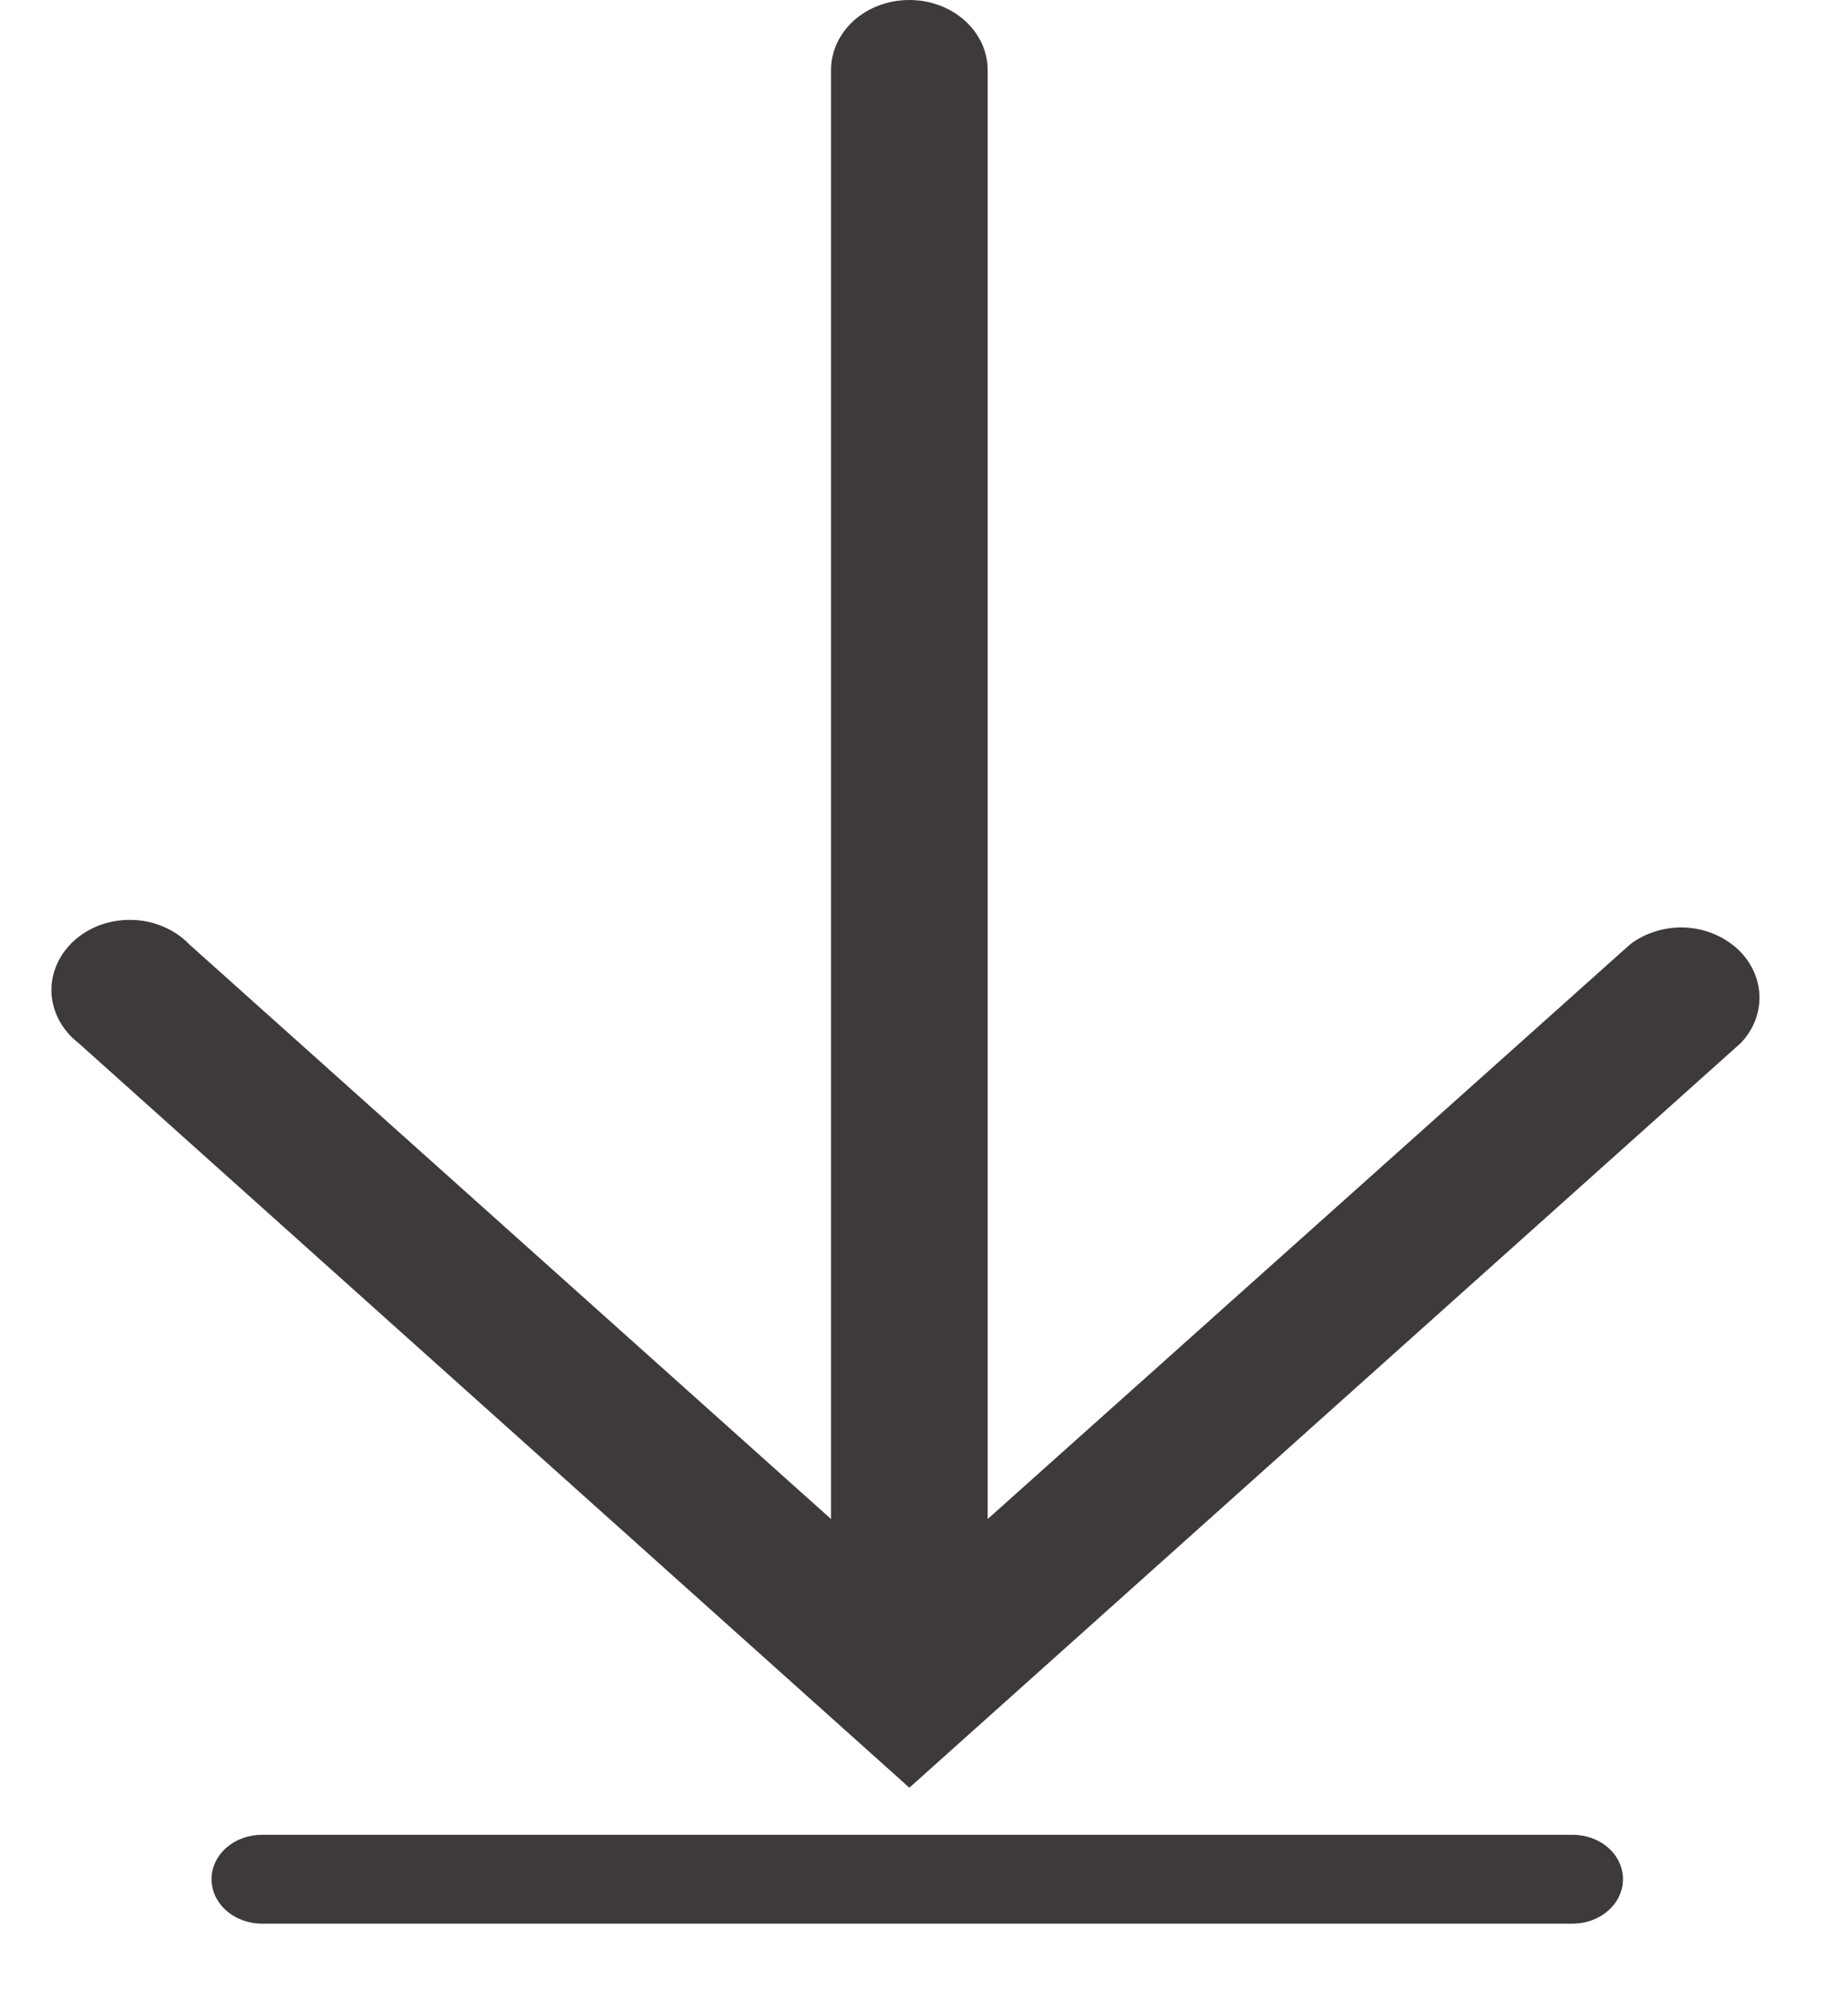 <svg width="13" height="14" viewBox="0 0 13 14" fill="none" xmlns="http://www.w3.org/2000/svg">
<path d="M11.063 12.9H1.843C1.749 12.9 1.659 12.933 1.592 12.991C1.526 13.05 1.488 13.129 1.488 13.212C1.488 13.295 1.526 13.375 1.592 13.433C1.659 13.492 1.749 13.525 1.843 13.525H11.063C11.157 13.525 11.247 13.492 11.313 13.433C11.38 13.375 11.417 13.295 11.417 13.212C11.417 13.129 11.38 13.05 11.313 12.991C11.247 12.933 11.157 12.9 11.063 12.9Z" fill="#3D3A39"/>
<path d="M6.397 12.569L12.244 7.335C12.335 7.241 12.382 7.12 12.377 6.995C12.371 6.871 12.314 6.753 12.216 6.666C12.117 6.578 11.986 6.526 11.847 6.521C11.708 6.517 11.573 6.559 11.467 6.64L6.948 10.68V0.493C6.948 0.362 6.89 0.237 6.786 0.144C6.683 0.052 6.543 0 6.397 0C6.25 0 6.11 0.052 6.007 0.144C5.904 0.237 5.846 0.362 5.846 0.493V10.68L1.332 6.64C1.282 6.588 1.221 6.546 1.153 6.517C1.085 6.487 1.01 6.47 0.934 6.468C0.858 6.465 0.783 6.477 0.712 6.501C0.641 6.526 0.577 6.564 0.523 6.612C0.47 6.66 0.428 6.717 0.4 6.781C0.372 6.844 0.359 6.912 0.362 6.98C0.365 7.048 0.384 7.114 0.417 7.175C0.45 7.237 0.497 7.291 0.554 7.335L6.397 12.569Z" fill="#3D3A39"/>
</svg>
